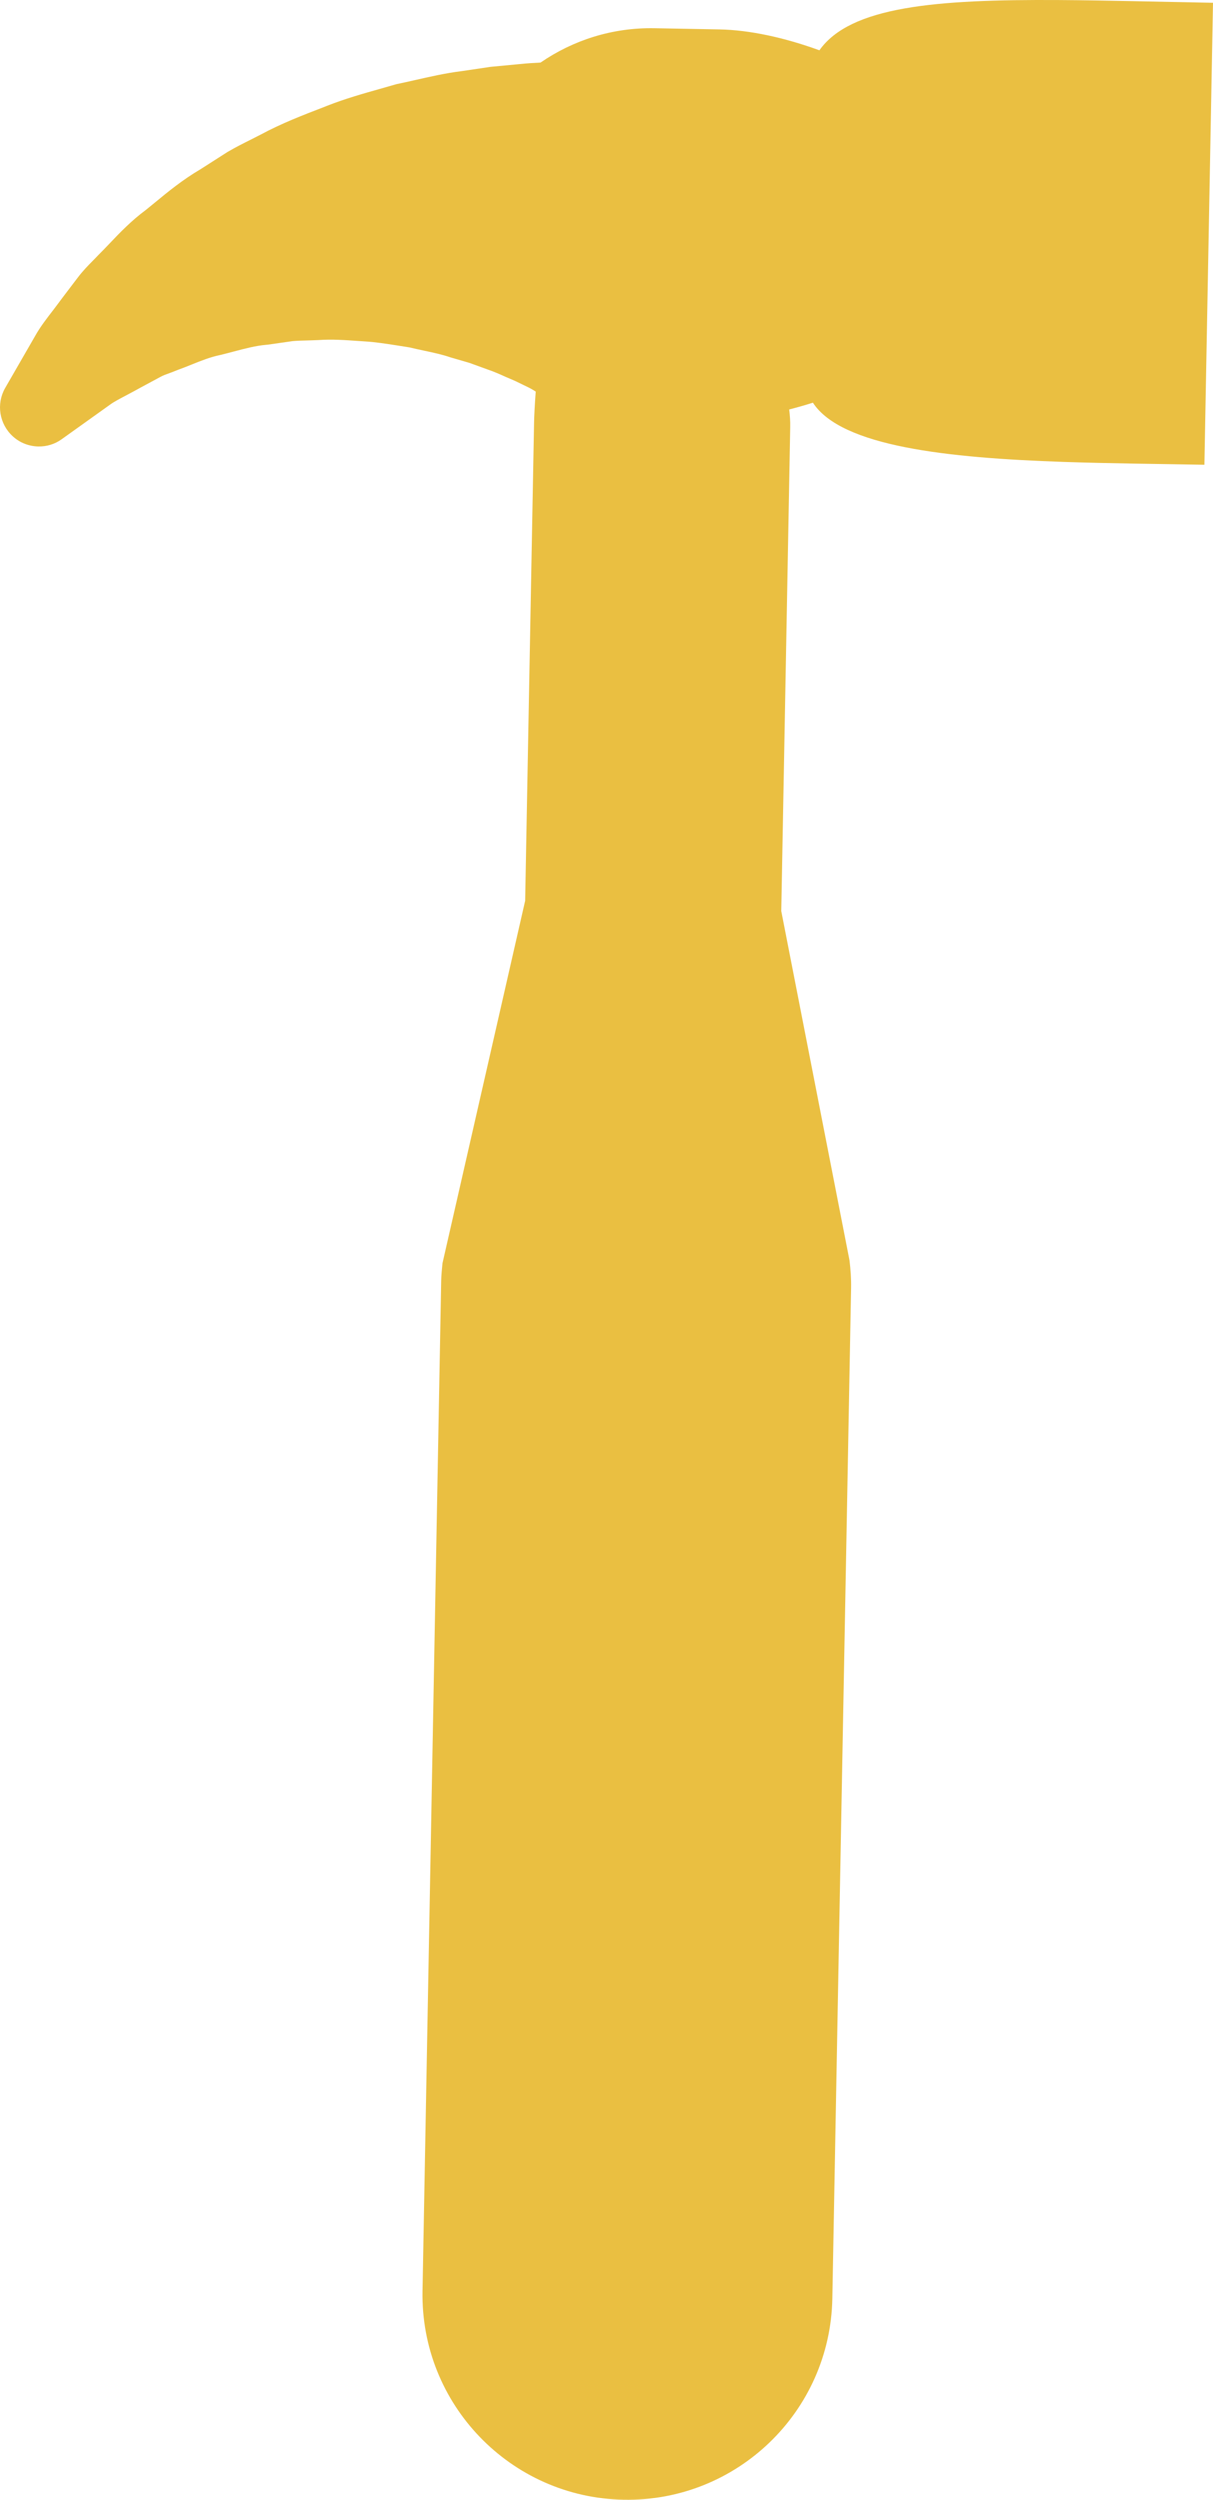 <svg version="1.1" id="图层_1" x="0px" y="0px" width="77.7px" height="160.08px" viewBox="0 0 77.7 160.08" enable-background="new 0 0 77.7 160.08" xml:space="preserve" xmlns="http://www.w3.org/2000/svg" xmlns:xlink="http://www.w3.org/1999/xlink" xmlns:xml="http://www.w3.org/XML/1998/namespace">
  <path fill="#EABF41" d="M67.839,0.003c-7.922-0.049-13.371,0.415-15.351,3.218c-2.236-0.814-4.479-1.302-6.398-1.337l-4.167-0.077
	c-2.711-0.049-5.224,0.774-7.298,2.2c-0.433,0.022-0.883,0.048-1.349,0.098l-1.756,0.166c-0.047,0-0.208,0.025-0.252,0.033
	l-1.695,0.251c-1.031,0.126-2.055,0.362-3.048,0.587c-0.372,0.085-0.742,0.167-1.115,0.244c-0.06,0.015-0.121,0.031-0.182,0.051
	l-0.903,0.258c-1.098,0.309-2.229,0.631-3.381,1.083l-0.18,0.072c-1.351,0.519-2.743,1.056-4.076,1.775l-0.589,0.3
	c-0.487,0.244-0.974,0.485-1.525,0.807l-1.73,1.106c-1.117,0.654-2.086,1.442-2.935,2.145L9.348,13.44
	c-0.925,0.684-1.672,1.46-2.328,2.152c-0.217,0.229-0.435,0.455-0.73,0.751c-0.12,0.128-0.242,0.25-0.361,0.371
	c-0.295,0.299-0.632,0.645-0.941,1.053l-1.001,1.317c-0.189,0.262-0.38,0.505-0.557,0.744c-0.409,0.531-0.837,1.076-1.17,1.67
	l-1.93,3.349c-0.584,1.021-0.376,2.313,0.498,3.102c0.46,0.417,1.039,0.629,1.625,0.643c0.531,0.01,1.06-0.145,1.508-0.472
	l3.102-2.217c0.245-0.18,0.654-0.391,1.079-0.616c0.297-0.156,0.598-0.319,0.85-0.46l1.287-0.693
	c0.173-0.098,0.369-0.163,0.564-0.235c0.182-0.066,0.365-0.137,0.546-0.211c0.306-0.113,0.61-0.229,0.915-0.355
	c0.605-0.243,1.172-0.47,1.813-0.602c0.292-0.071,0.578-0.146,0.864-0.222c0.725-0.193,1.411-0.371,2.068-0.428
	c0.036-0.003,0.081-0.01,0.123-0.012l1.574-0.225c0.305-0.028,0.616-0.033,0.925-0.042c0.223-0.007,0.443-0.012,0.724-0.025
	c0.86-0.063,1.726,0.001,2.562,0.059l0.446,0.03c0.635,0.037,1.29,0.142,1.988,0.248c0.282,0.047,0.563,0.092,0.838,0.133
	c0.326,0.079,0.651,0.148,0.969,0.216c0.601,0.128,1.122,0.239,1.655,0.421l1.224,0.357l1.167,0.424
	c0.418,0.141,0.789,0.309,1.141,0.467c0.207,0.091,0.412,0.179,0.607,0.261c0.186,0.092,0.369,0.178,0.539,0.261
	c0.229,0.111,0.435,0.203,0.68,0.355l0.106,0.068c-0.061,0.78-0.101,1.626-0.107,1.987L33.64,57.697l-0.009,0.024l-5.287,23.174
	c-0.035,0.372-0.075,0.74-0.083,1.114l-1.196,64.696c-0.137,7.248,5.635,13.238,12.882,13.371
	c7.249,0.136,13.237-5.636,13.369-12.886l1.201-64.697c0.012-0.606-0.03-1.199-0.102-1.787l-4.373-22.375l0.003-0.024l0.573-30.946
	c0.01-0.388-0.021-0.766-0.065-1.139c0.021-0.005,0.038-0.01,0.058-0.016c0.481-0.125,0.972-0.262,1.46-0.419
	c1.829,2.812,8.628,3.539,16.059,3.793c2.999,0.102,6.101,0.127,9.019,0.182L77.7,0.178C74.1,0.112,70.8,0.022,67.839,0.003z" class="color c1"/>
</svg>